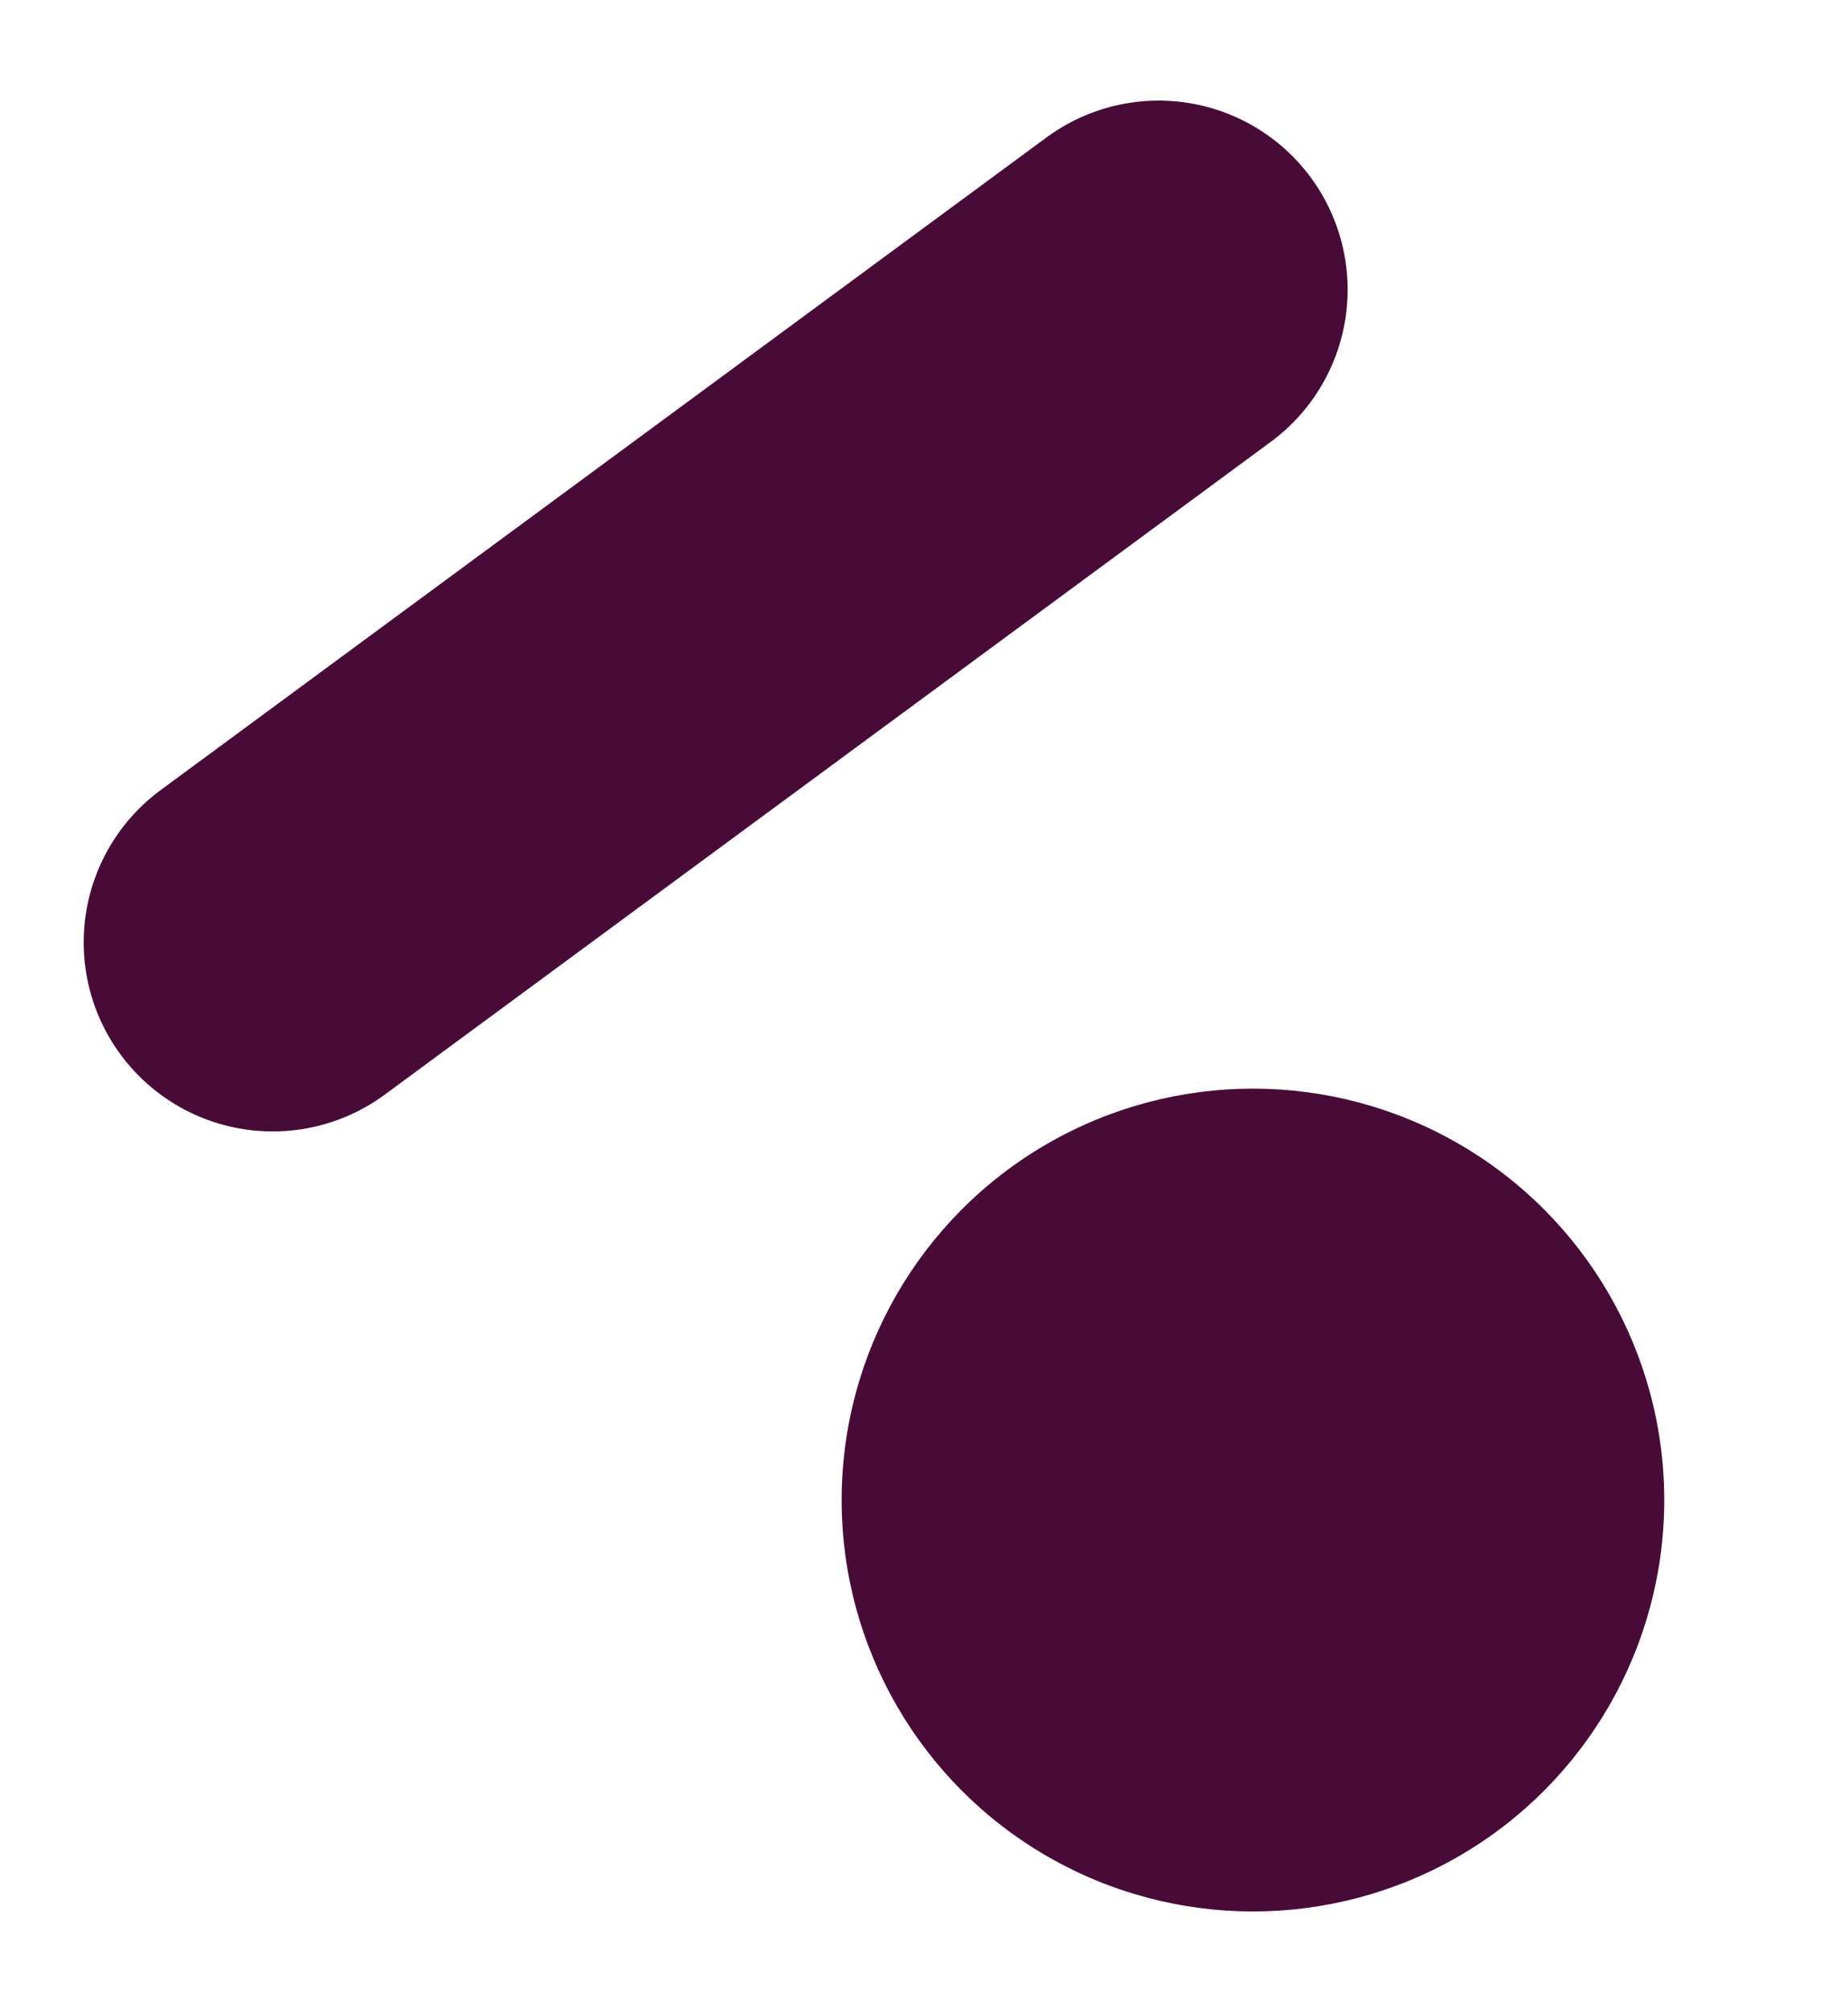 <svg width="23" height="25" viewBox="0 0 23 25" fill="none" xmlns="http://www.w3.org/2000/svg">
<circle cx="5.119" cy="5.119" r="5.119" transform="matrix(-1 0 0 1 20.713 13.545)" fill="#480B38"/>
<path d="M14.42 3.604L3.394 11.725" stroke="#480B38" stroke-width="4.705" stroke-linecap="round"/>
</svg>
